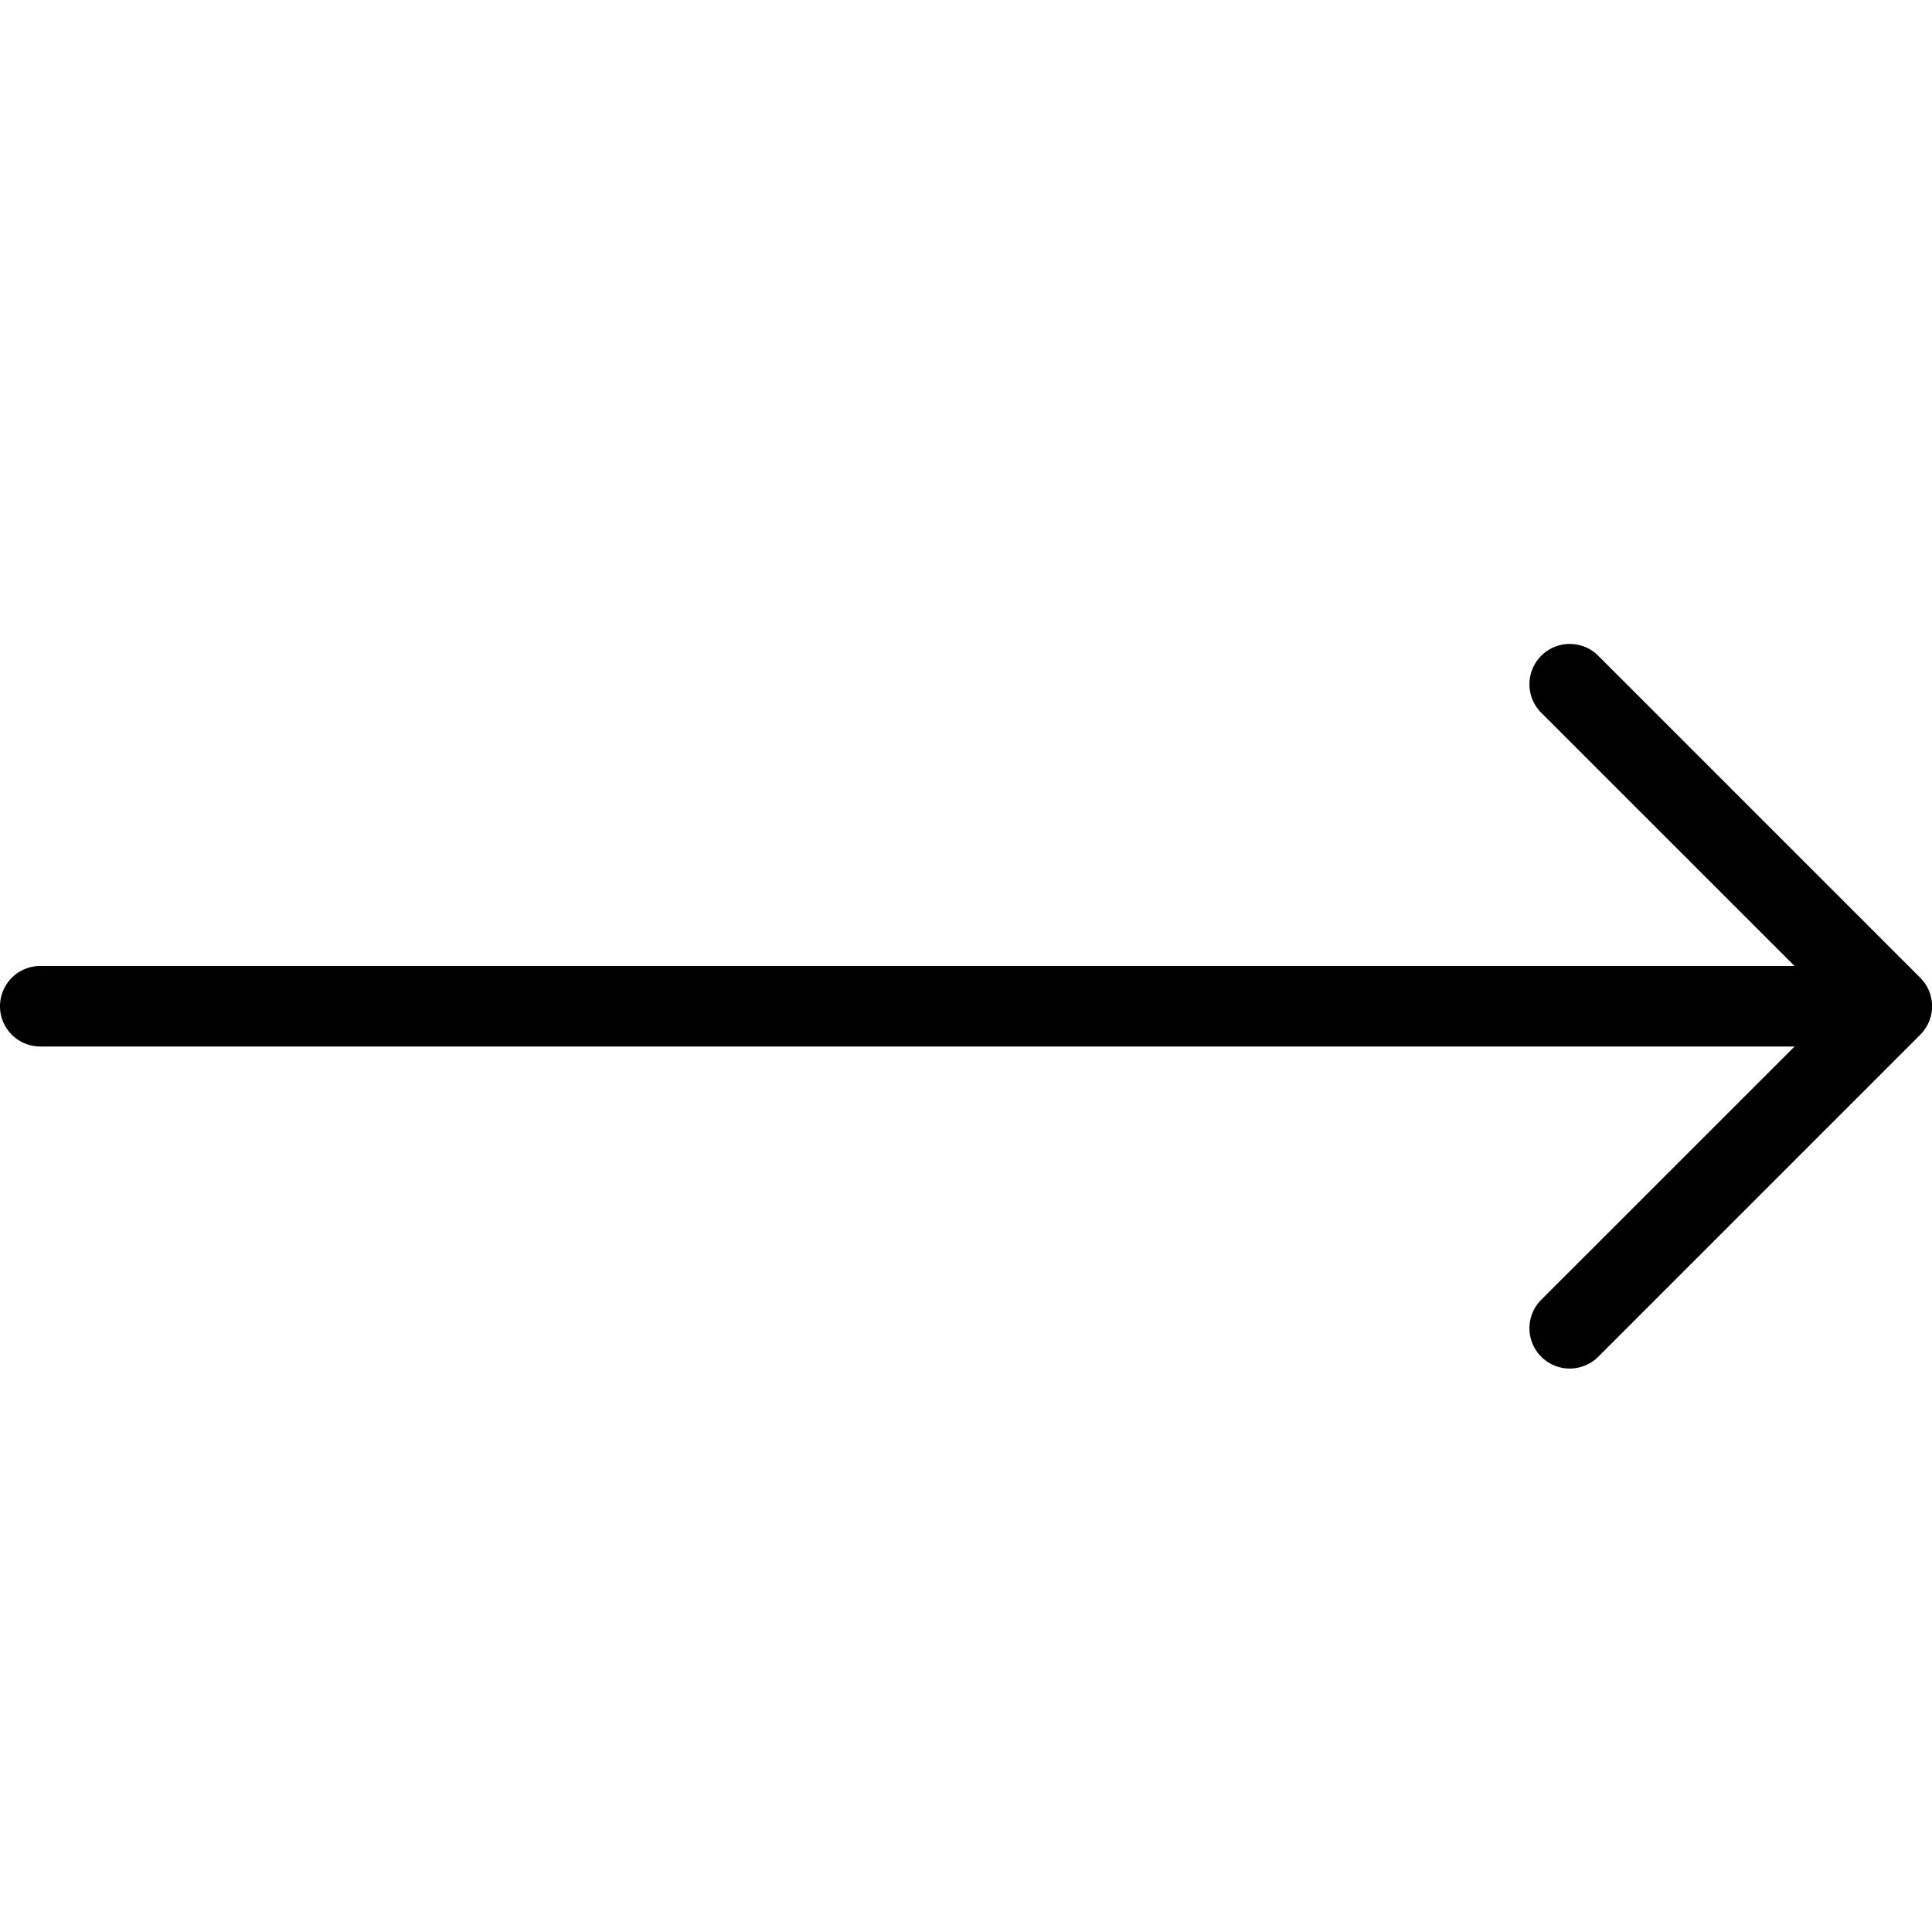 <svg xmlns="http://www.w3.org/2000/svg" viewBox="0 0 24 24"><path fill="none" d="M0 0h24v24H0z"/><path d="M23.854 12.146l-4-4a.5.5 0 0 0-.708.708L22.293 12H.5a.5.5 0 0 0 0 1h21.793l-3.147 3.146a.5.5 0 0 0 .708.708l4-4a.5.5 0 0 0 0-.708z"/></svg>